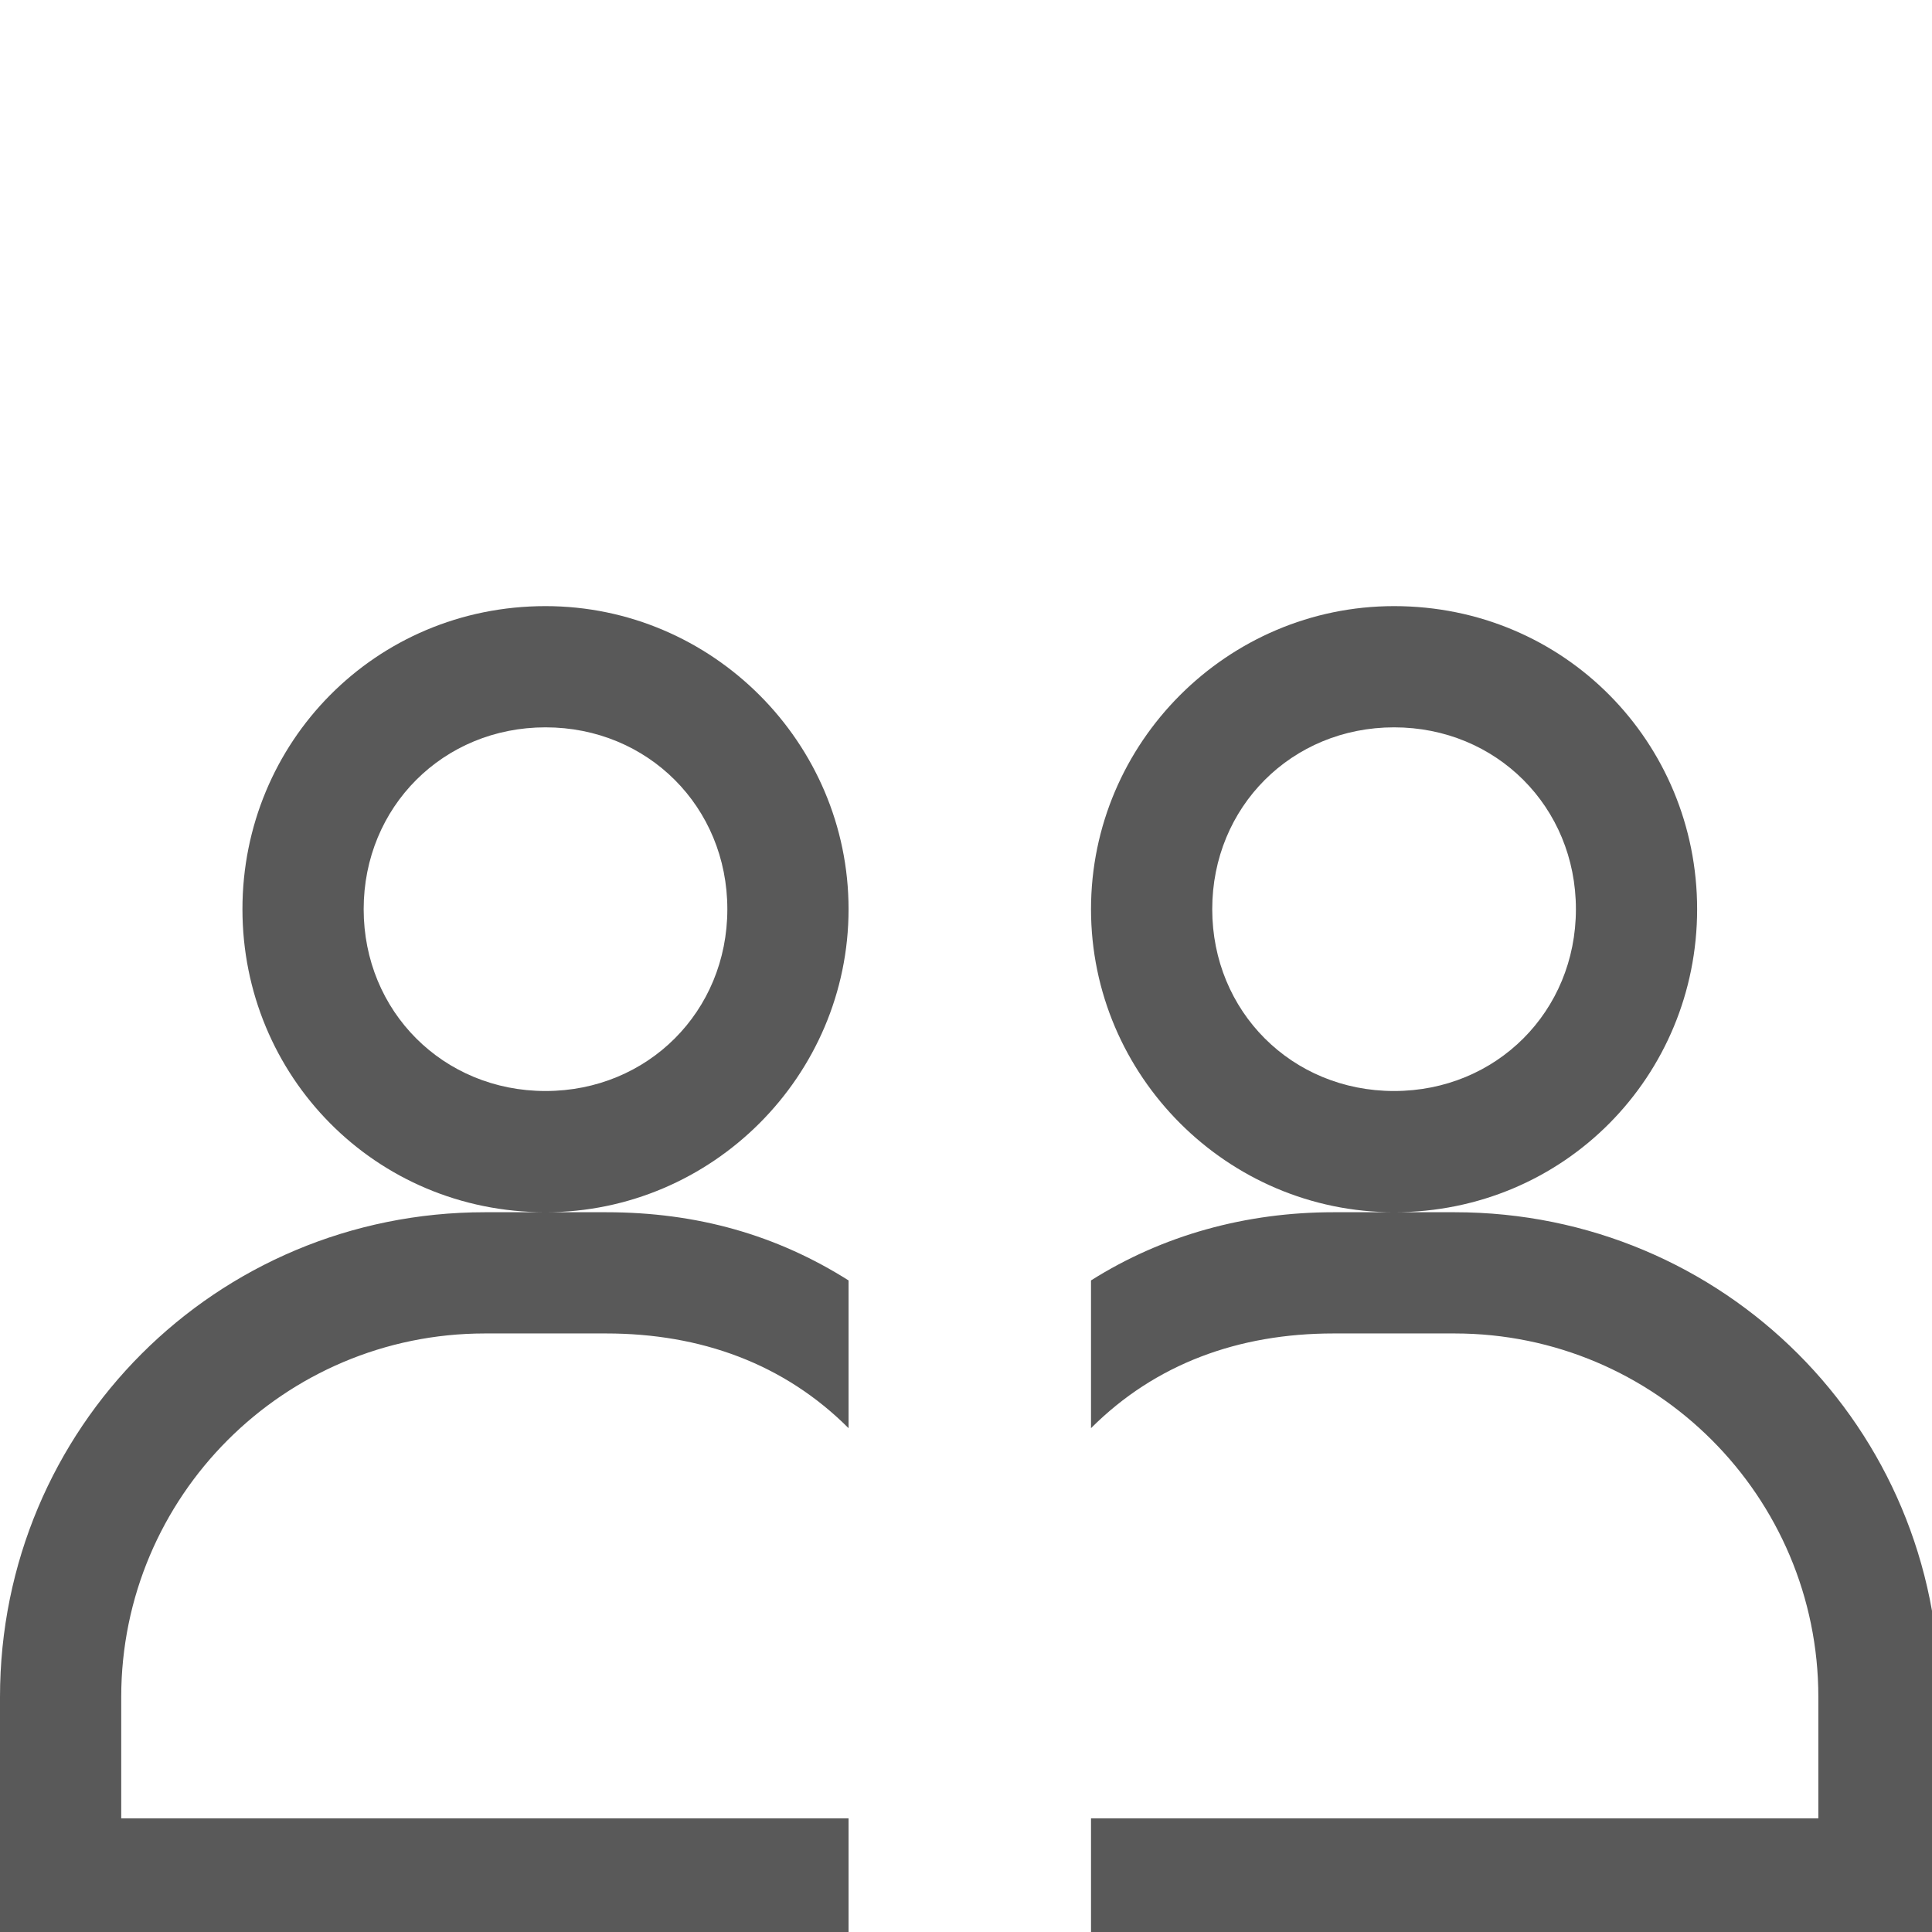 <svg xmlns="http://www.w3.org/2000/svg" version="1.1" xmlns:xlink="http://www.w3.org/1999/xlink" viewBox="0 0 510 510" preserveAspectRatio="xMidYMid">
                    <defs><style>.cls-1{fill:#595959;}</style></defs>
                    <title>business-partner</title>
                    <g id="Layer_2" data-name="Layer 2"><g id="business-partner">
                    <path class="cls-1" d="M0 448c0-71 57-128 128-128h16c-45 0-80-36-80-80s35-80 80-80c44 0 80 36 80 80s-36 80-80 80h16c24 0 45 6 64 18v39c-17-17-39-25-64-25h-32c-53 0-96 43-96 96v32h192v32H0v-64zm288-110c19-12 41-18 64-18h16c-44 0-80-36-80-80s36-80 80-80c45 0 80 36 80 80s-35 80-80 80h16c71 0 128 57 128 128v64H288v-32h192v-32c0-53-43-96-96-96h-32c-25 0-47 8-64 25v-39zm80-146c-27 0-48 21-48 48s21 48 48 48 48-21 48-48-21-48-48-48zm-224 0c-27 0-48 21-48 48s21 48 48 48 48-21 48-48-21-48-48-48z"></path>
                    </g></g>
                    </svg>
